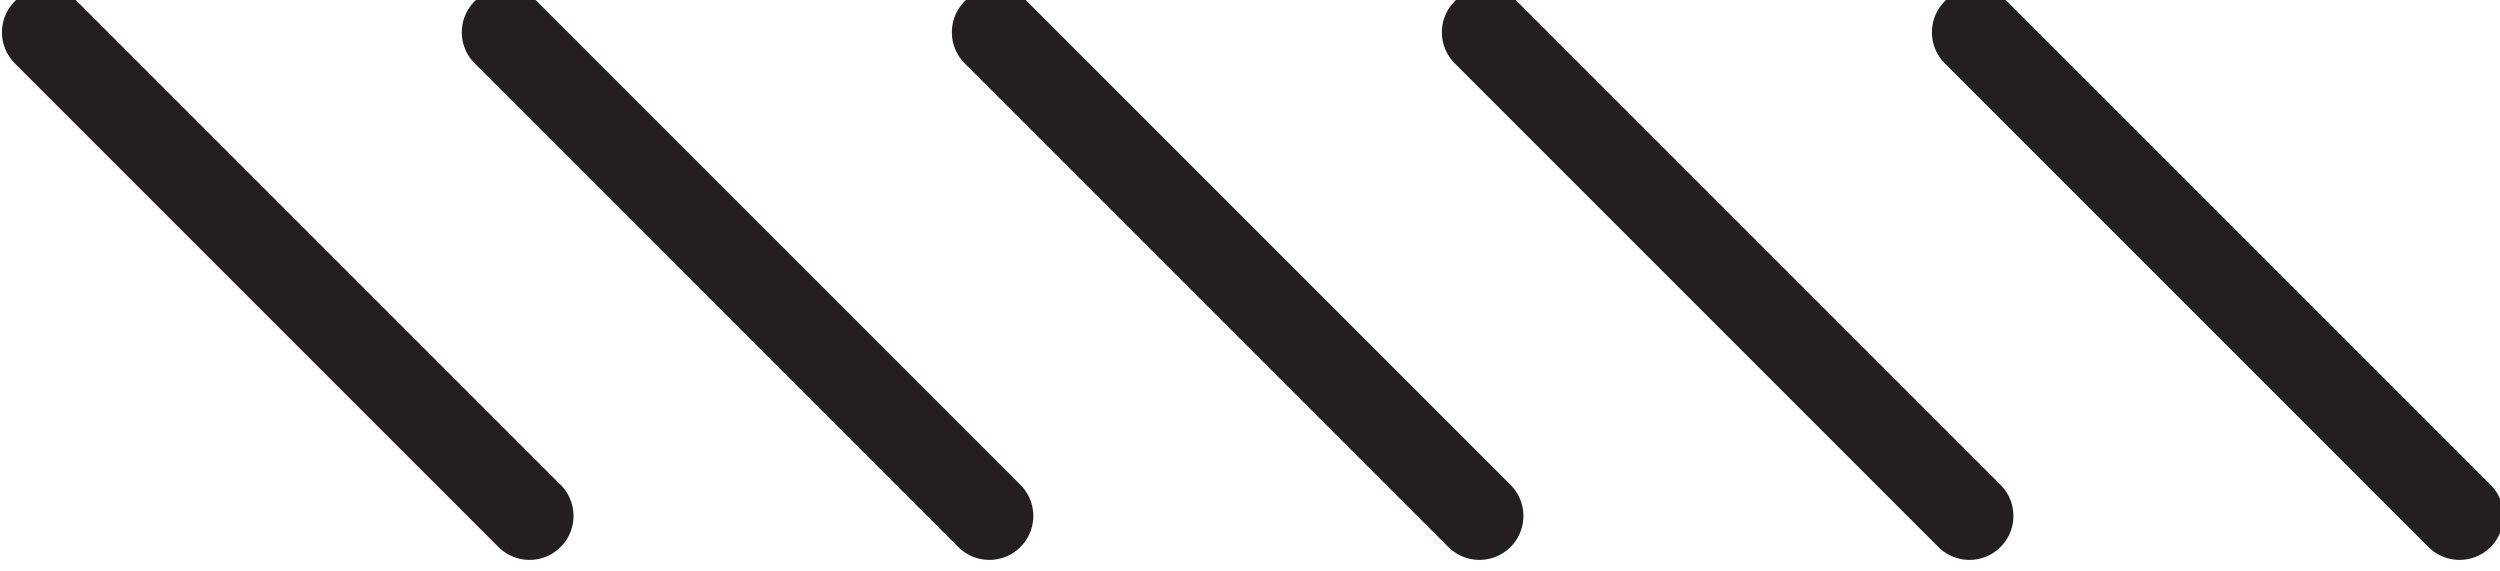 <?xml version="1.0" encoding="UTF-8"?>
<svg width="20.072mm" height="4.586mm" version="1.1" viewBox="0 0 20.072 4.586" xmlns="http://www.w3.org/2000/svg">
 <defs>
  <clipPath id="a">
   <path d="m73.217 424h500.72v314.01h-500.72z"/>
  </clipPath>
 </defs>
 <g transform="translate(28.671 -132.81)">
  <g transform="matrix(.353 0 0 -.353 -54.501 289.3)">
   <g clip-path="url(#a)">
    <g transform="translate(74.217 442.58)">
     <path d="m0 0 11-11m-0.541 11 10.999-11m0.147 11 11-11m0.145 11 11-11m0.146 11 11-11" fill="none" stroke="#231f20" stroke-linecap="round" stroke-width="2"/>
    </g>
   </g>
  </g>
 </g>
</svg>
